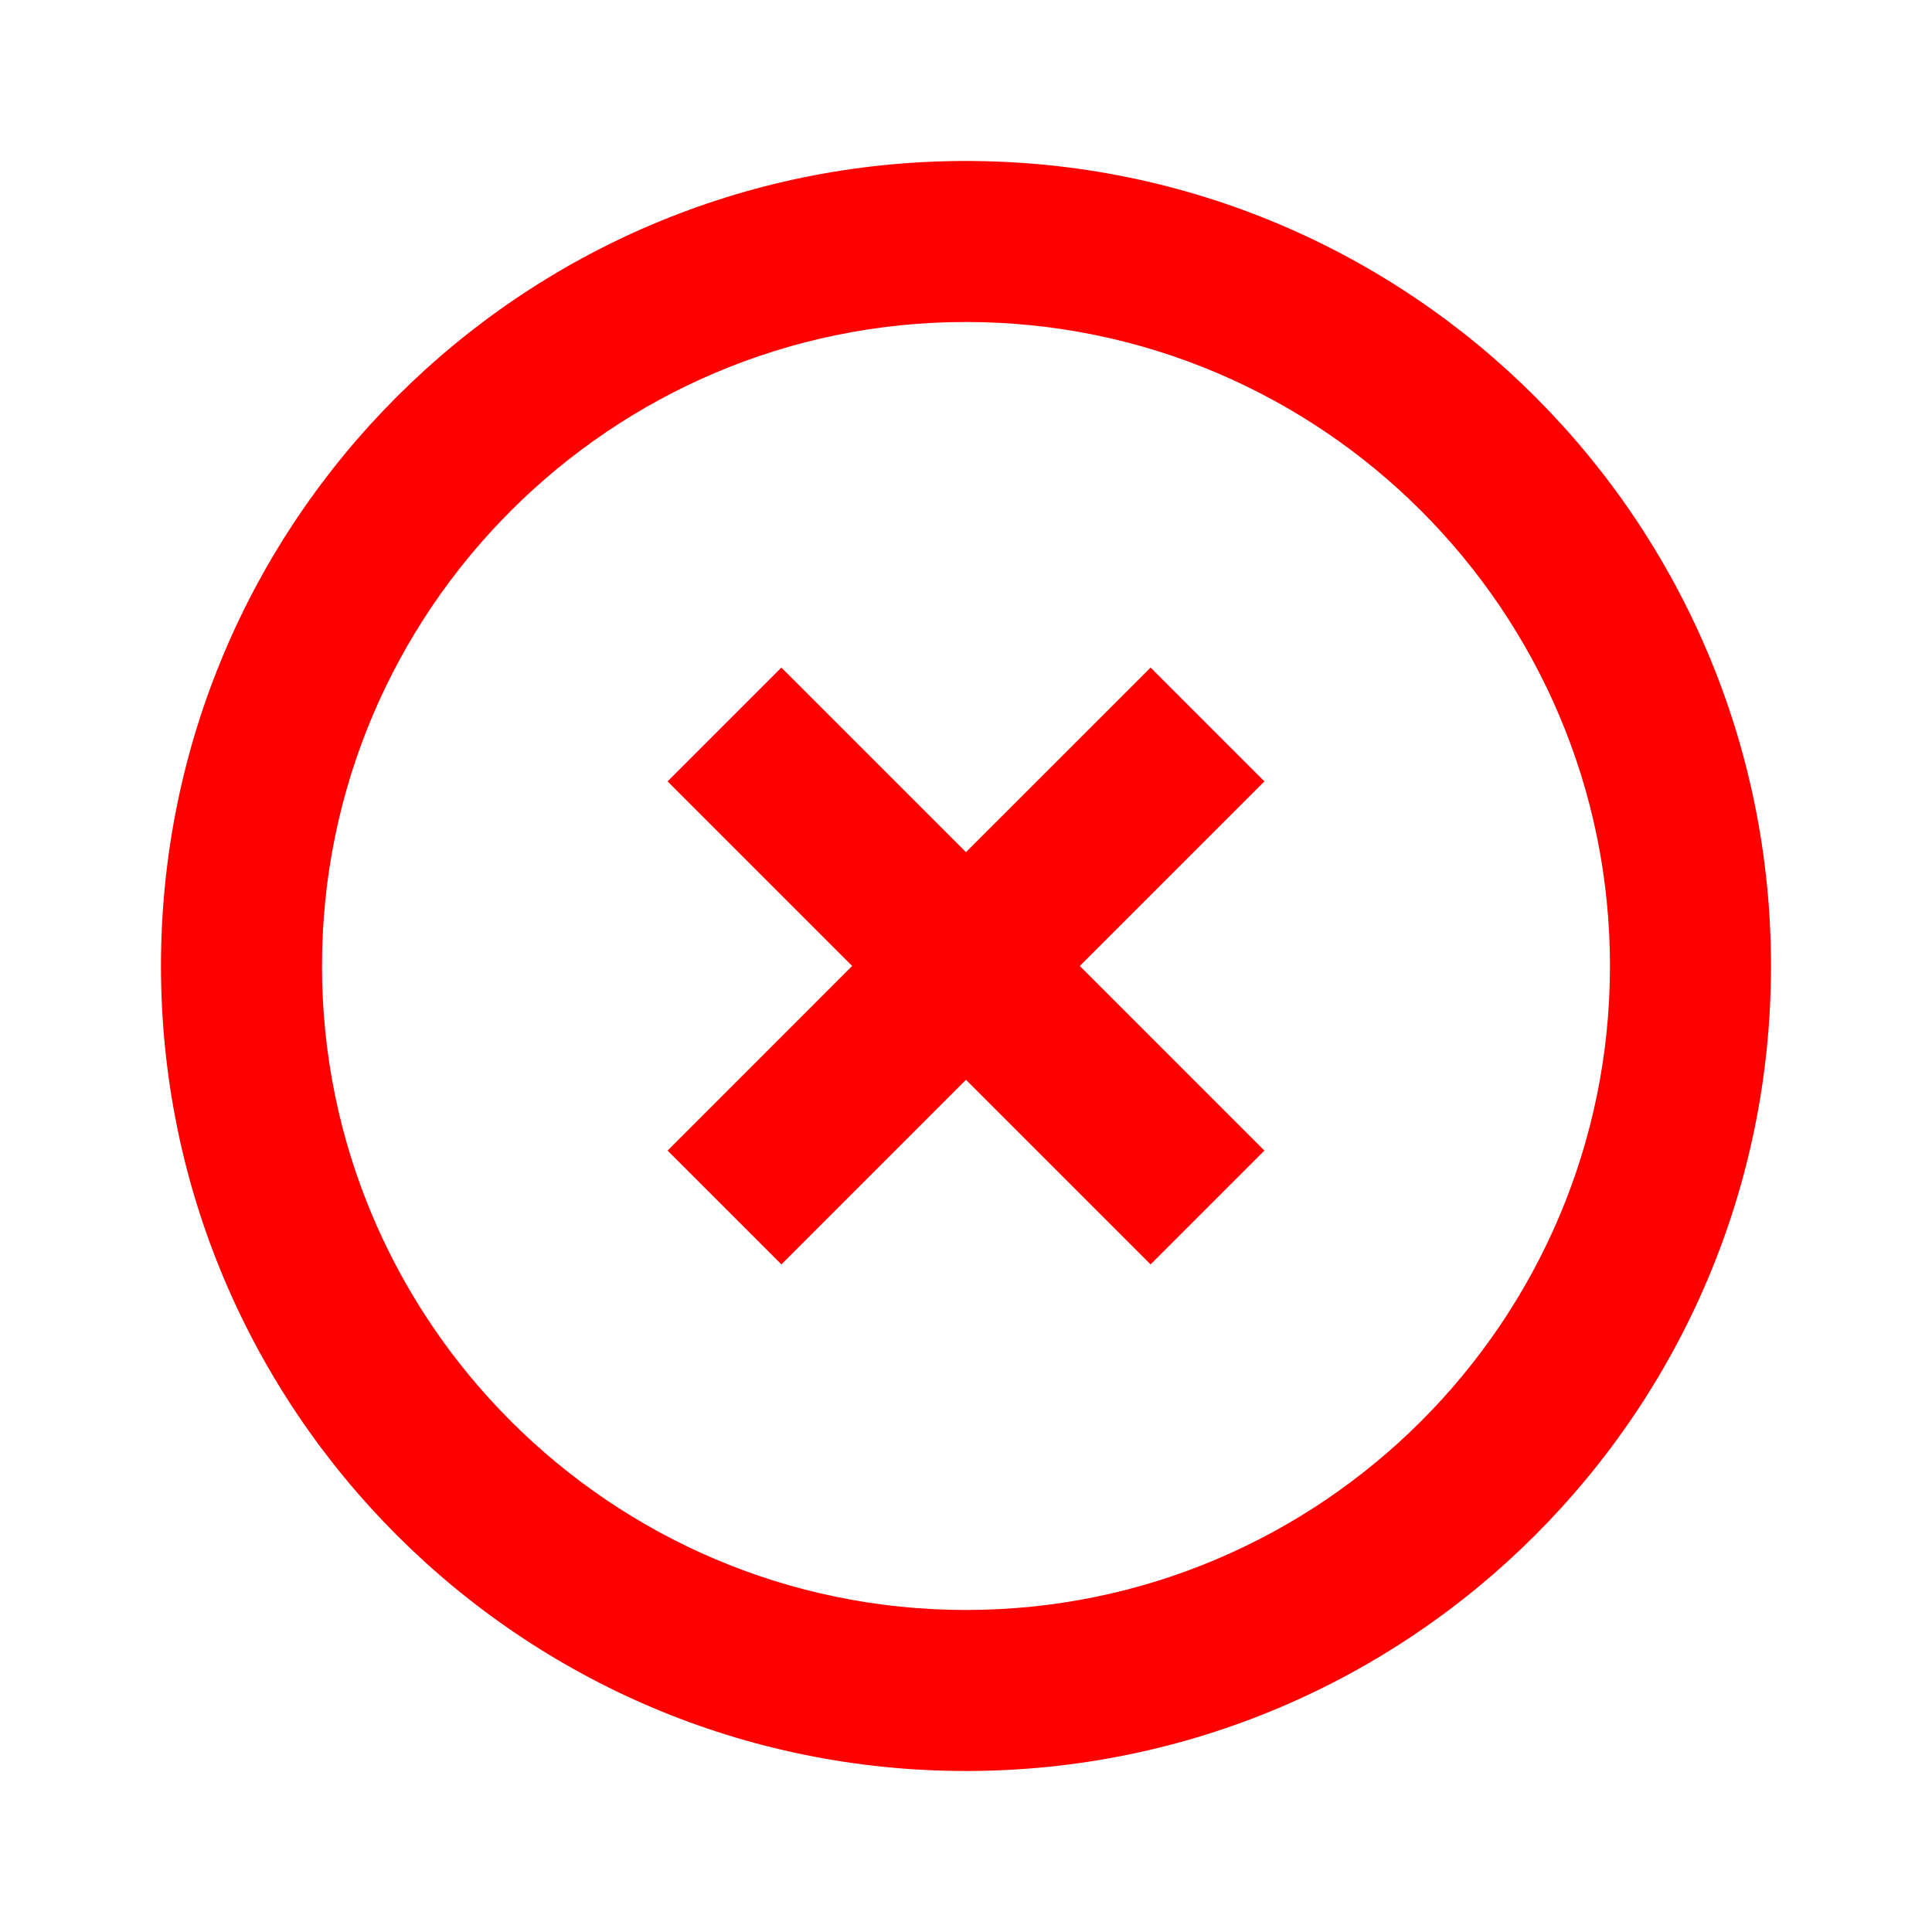 <svg width="71" height="71" viewBox="0 0 71 71" fill="none" xmlns="http://www.w3.org/2000/svg">
<path fill-rule="evenodd" clip-rule="evenodd" d="M35.499 5.916C51.835 5.916 65.083 19.163 65.083 35.499C65.083 51.835 51.835 65.083 35.499 65.083C19.163 65.083 5.916 51.835 5.916 35.499C5.916 19.163 19.163 5.916 35.499 5.916ZM35.499 11.833C22.45 11.833 11.833 22.45 11.833 35.499C11.833 48.549 22.45 59.166 35.499 59.166C48.549 59.166 59.166 48.549 59.166 35.499C59.166 22.45 48.549 11.833 35.499 11.833ZM42.283 24.533L46.466 28.716L39.682 35.499L46.466 42.283L42.283 46.466L35.499 39.682L28.716 46.466L24.533 42.283L31.316 35.499L24.533 28.716L28.716 24.533L35.499 31.316L42.283 24.533Z" fill="#FF0000"/>
</svg>
